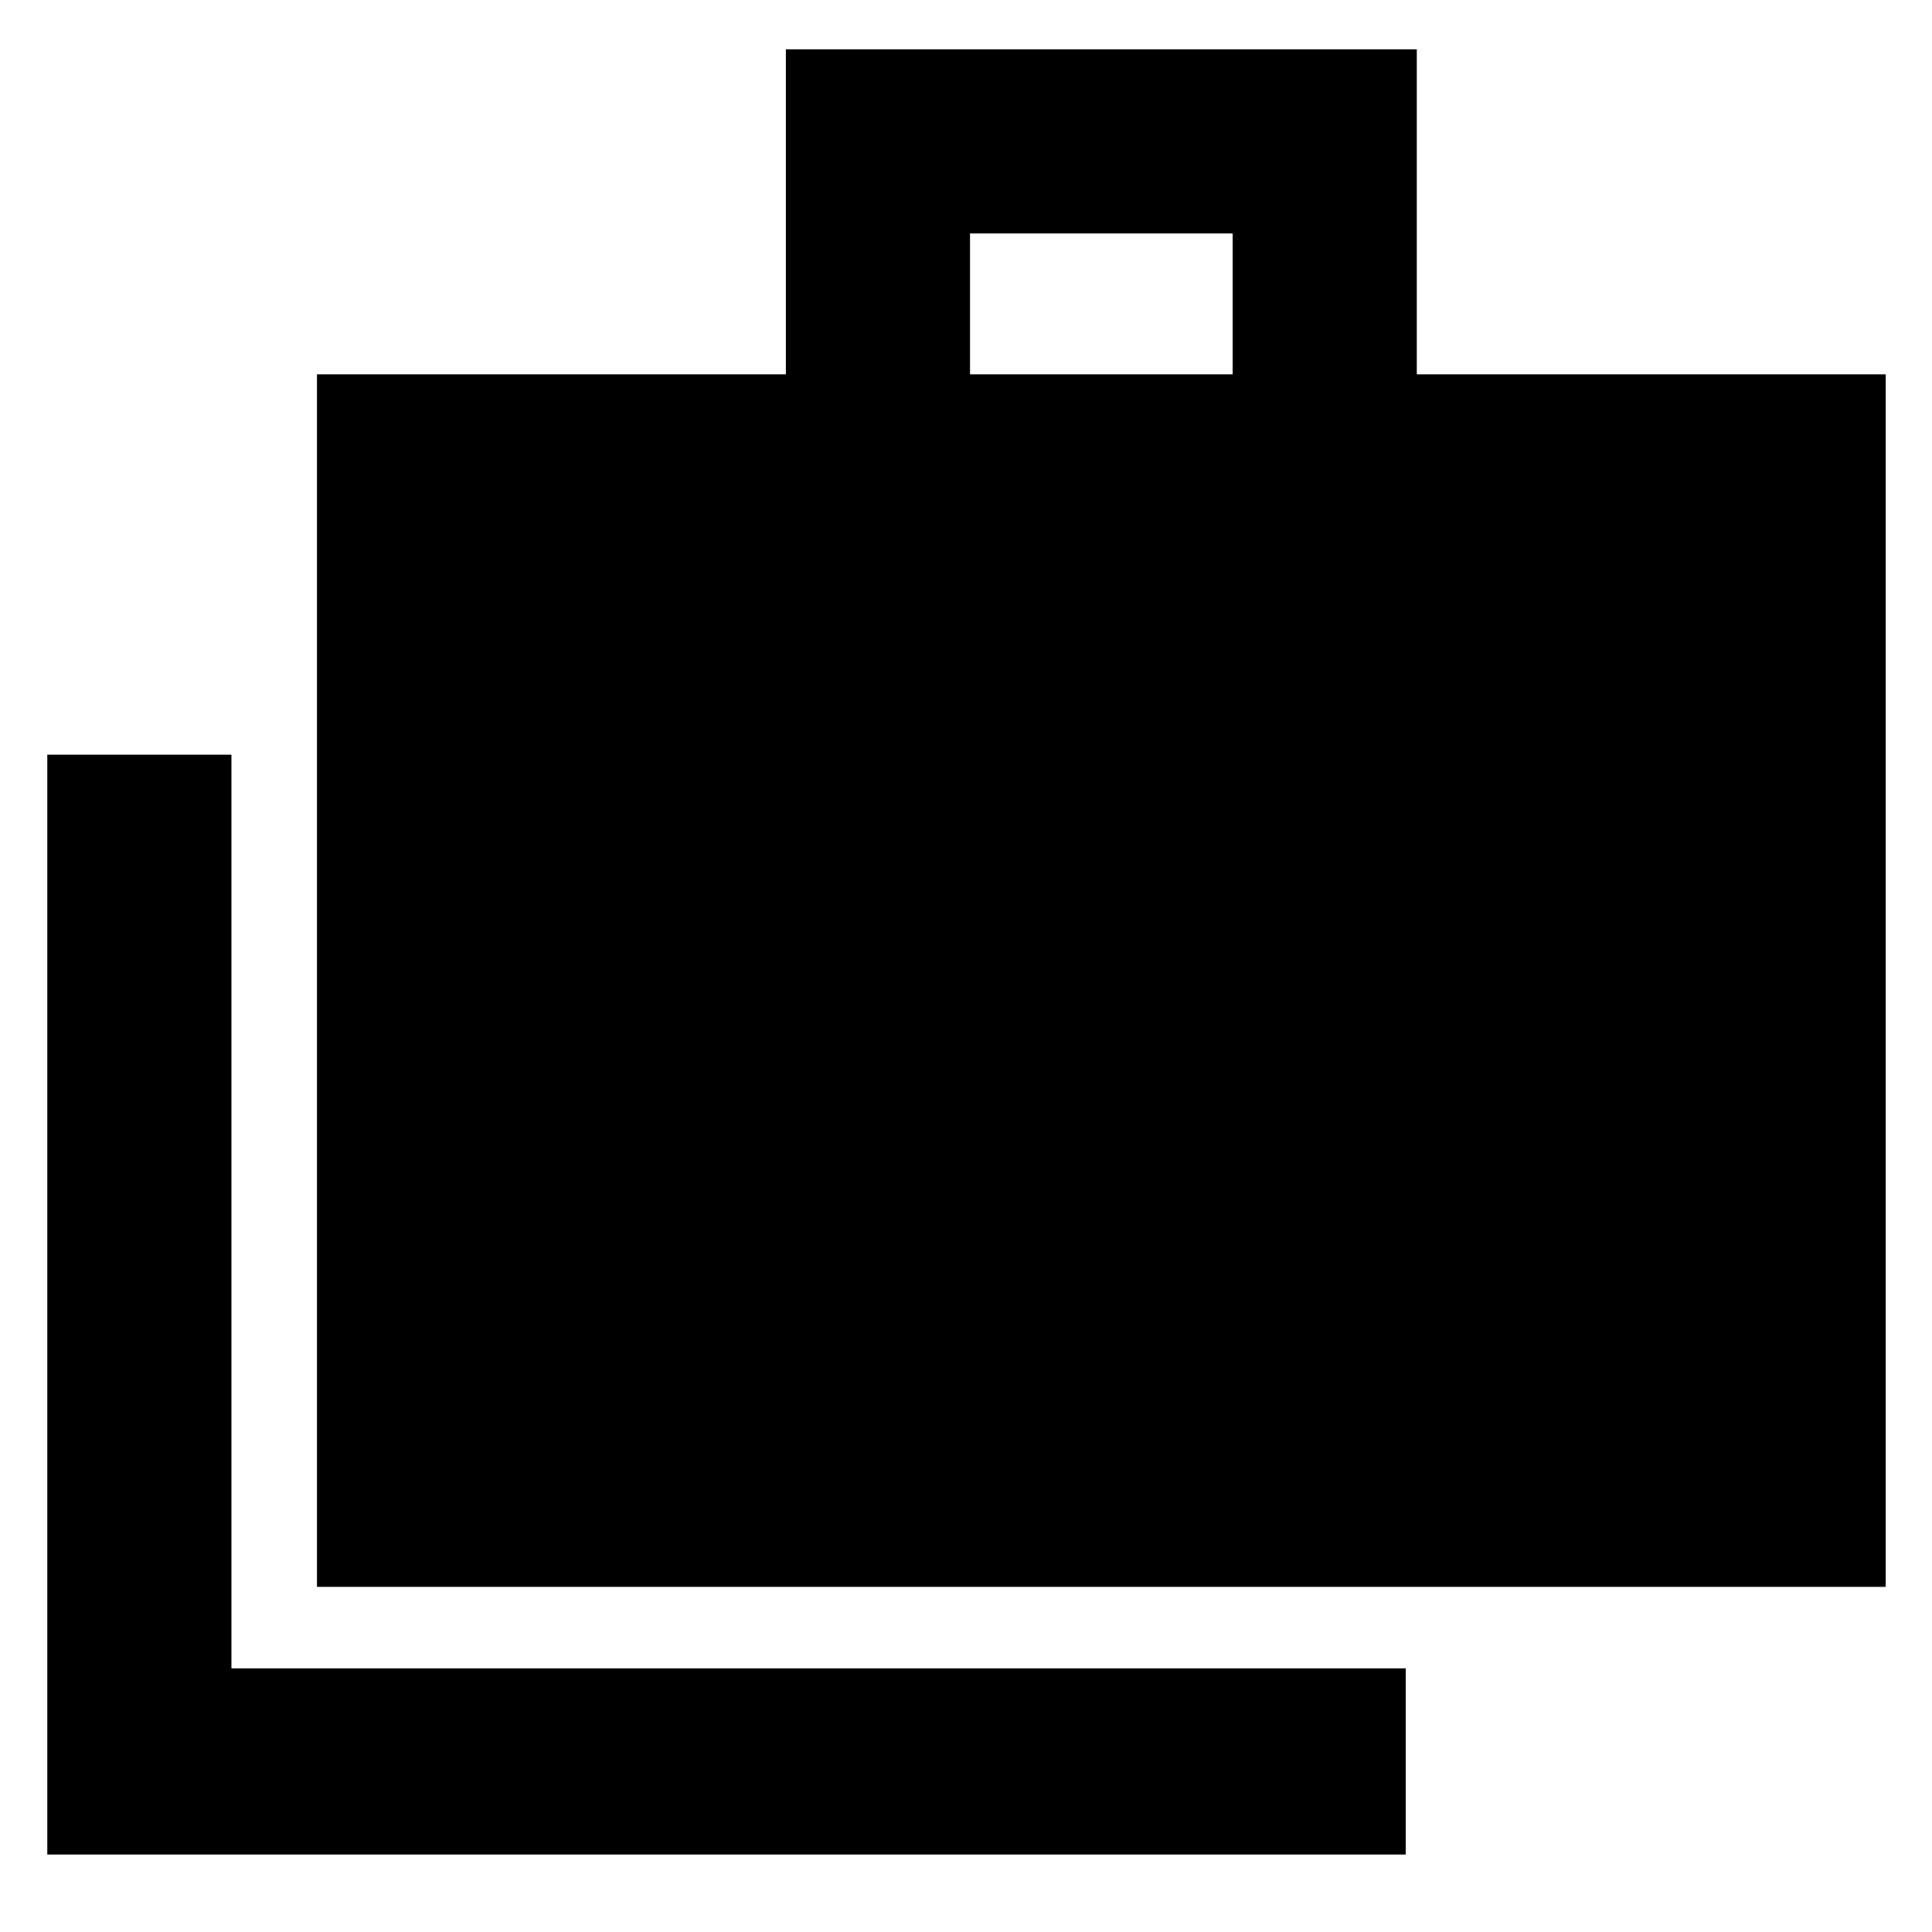 <svg xmlns="http://www.w3.org/2000/svg" height="48" viewBox="0 -960 960 960" width="48"><path d="M23.5-38.5V-585H115v454h583.5v92.5h-675Zm134-133V-774h233v-161.5H704V-774h233v602.5H157.5ZM482-774h130.5v-70H482v70Z"/></svg>